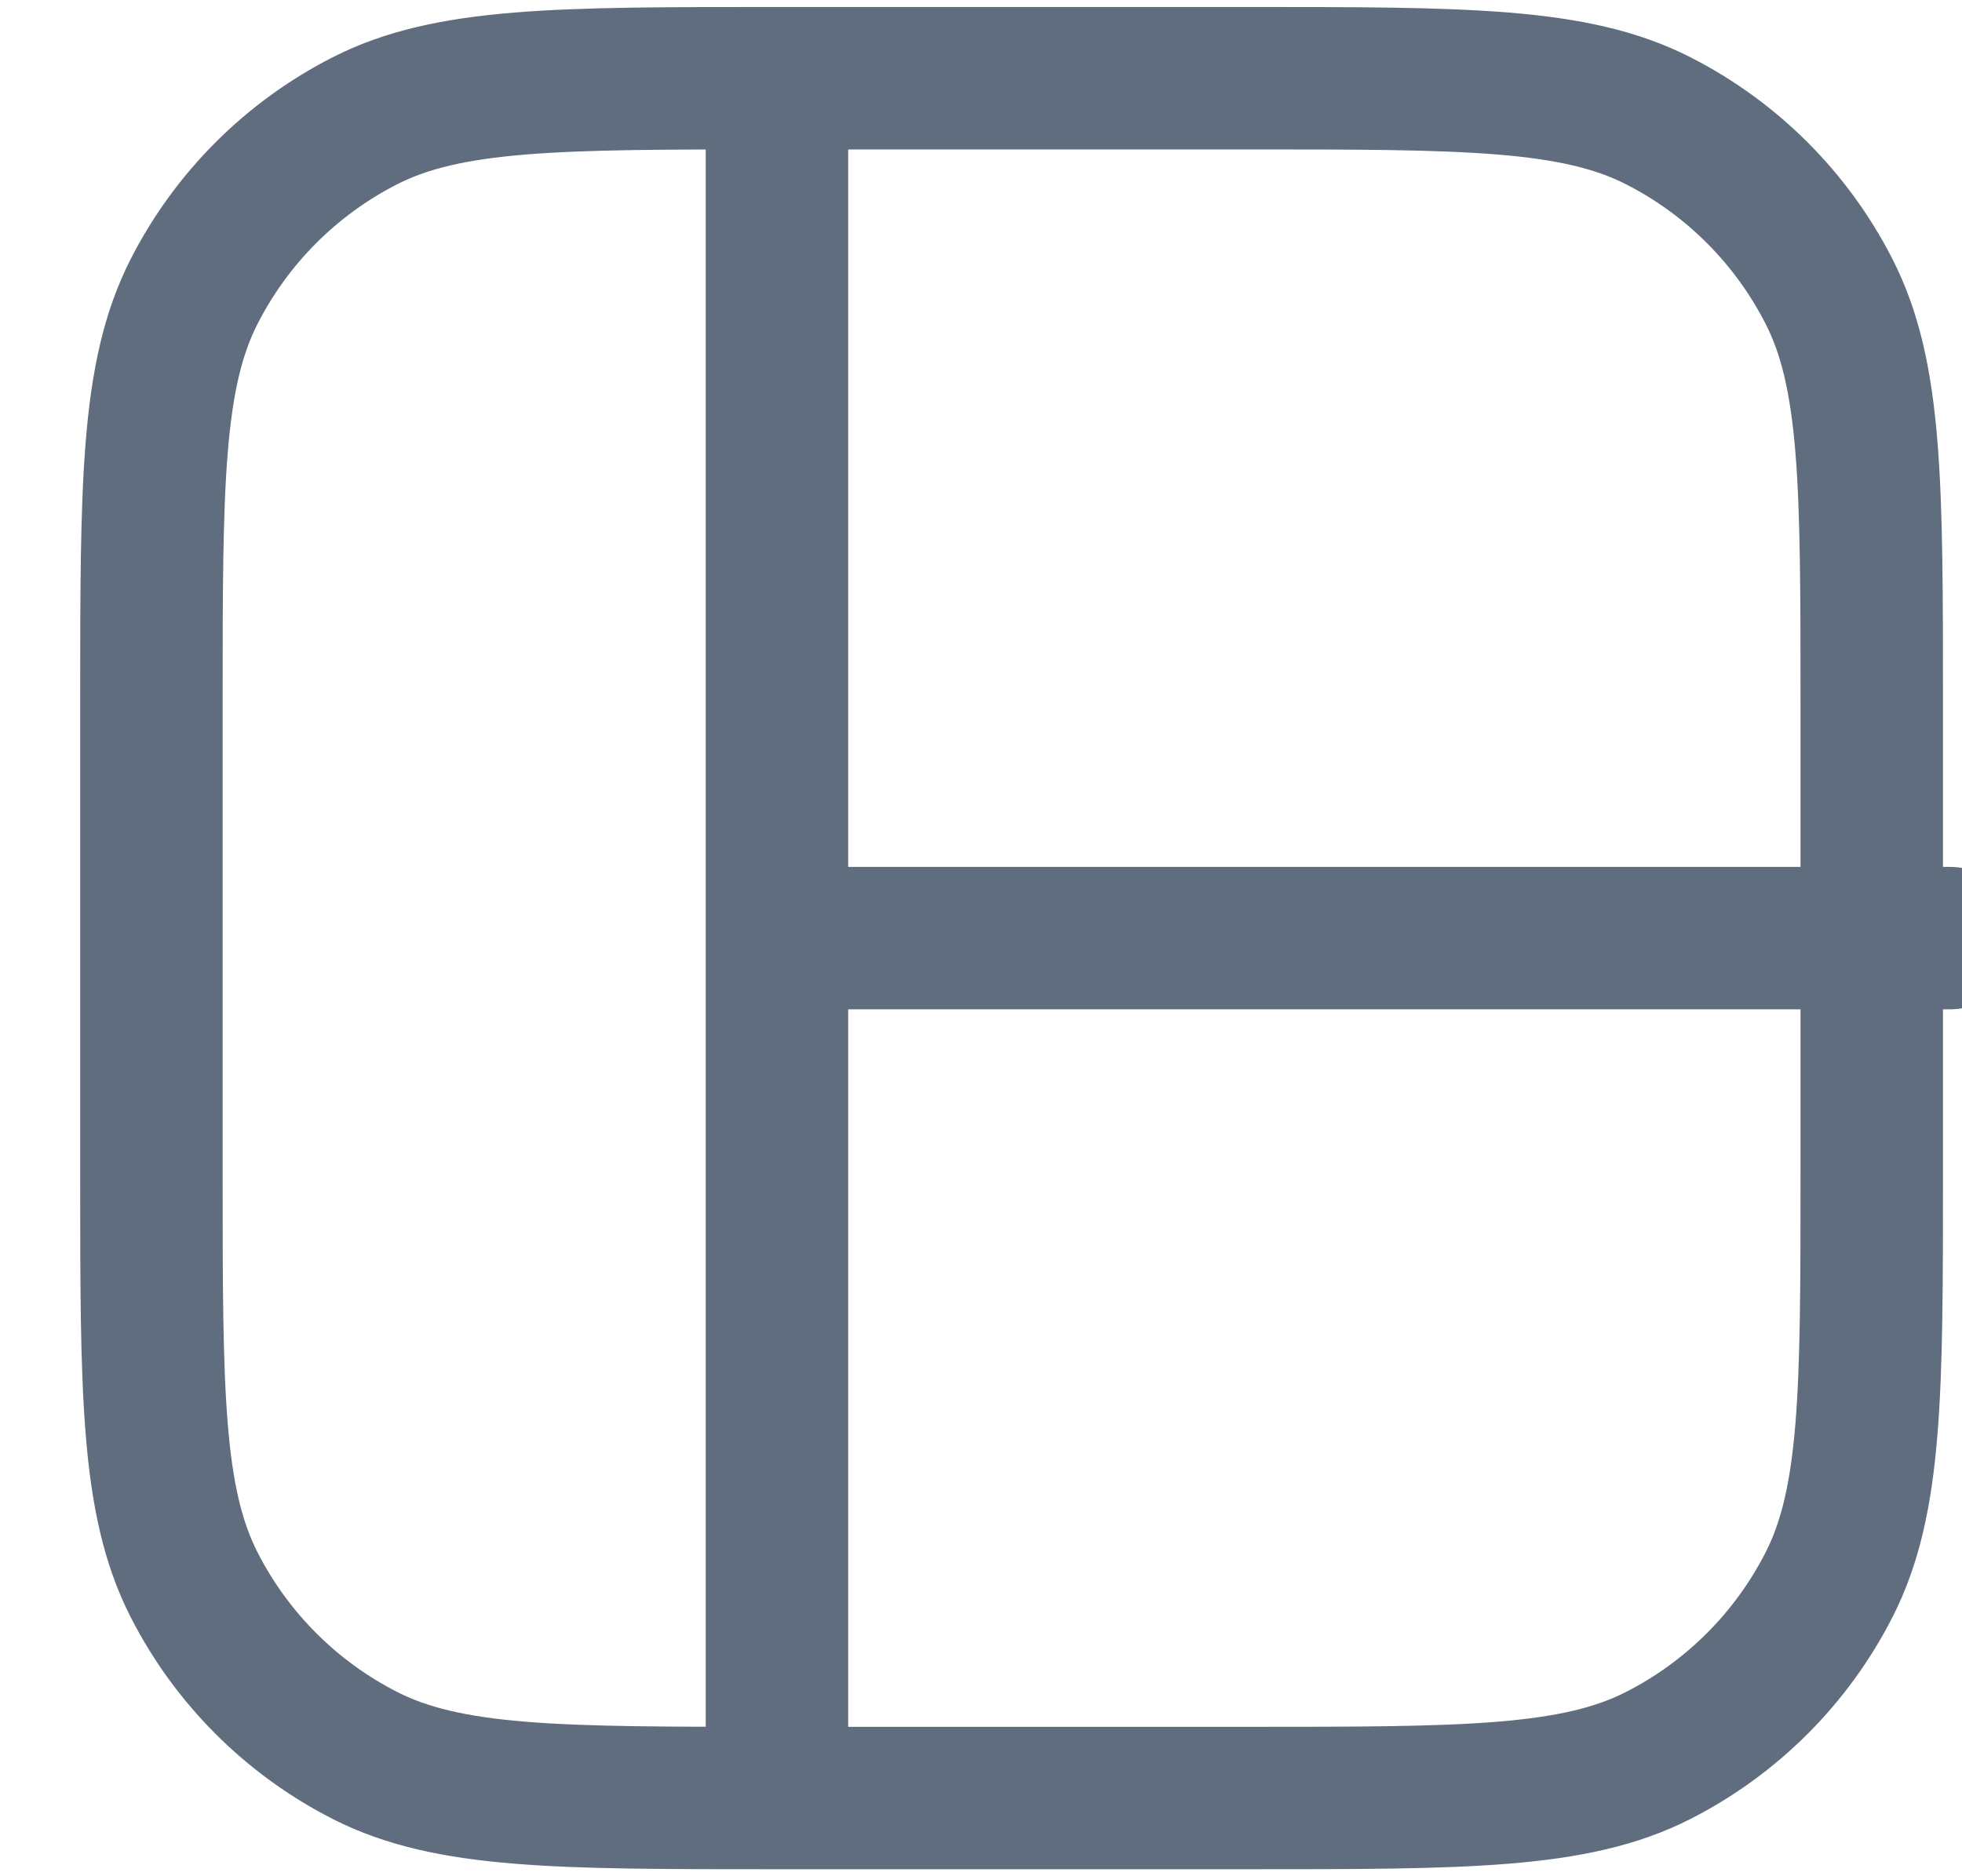 <svg width="23" height="22" viewBox="0 0 23 22" fill="none" xmlns="http://www.w3.org/2000/svg">
<path d="M9.108 0.917L14.608 0.917C17.175 0.917 18.459 0.917 19.439 1.416C20.302 1.856 21.003 2.557 21.442 3.419C21.942 4.4 21.942 5.683 21.942 8.25V13.75C21.942 16.317 21.942 17.6 21.442 18.581C21.003 19.443 20.302 20.144 19.439 20.584C18.459 21.083 17.175 21.083 14.608 21.083H9.108M9.108 0.917C6.541 0.917 5.258 0.917 4.278 1.416C3.415 1.856 2.714 2.557 2.275 3.419C1.775 4.4 1.775 5.683 1.775 8.25L1.775 13.75C1.775 16.317 1.775 17.6 2.275 18.581C2.714 19.443 3.415 20.144 4.278 20.584C5.258 21.083 6.541 21.083 9.108 21.083M9.108 0.917L9.108 21.083M9.108 11L22.858 11" stroke="#5F6D7E" stroke-width="1.67" stroke-linecap="round"/>
</svg>
